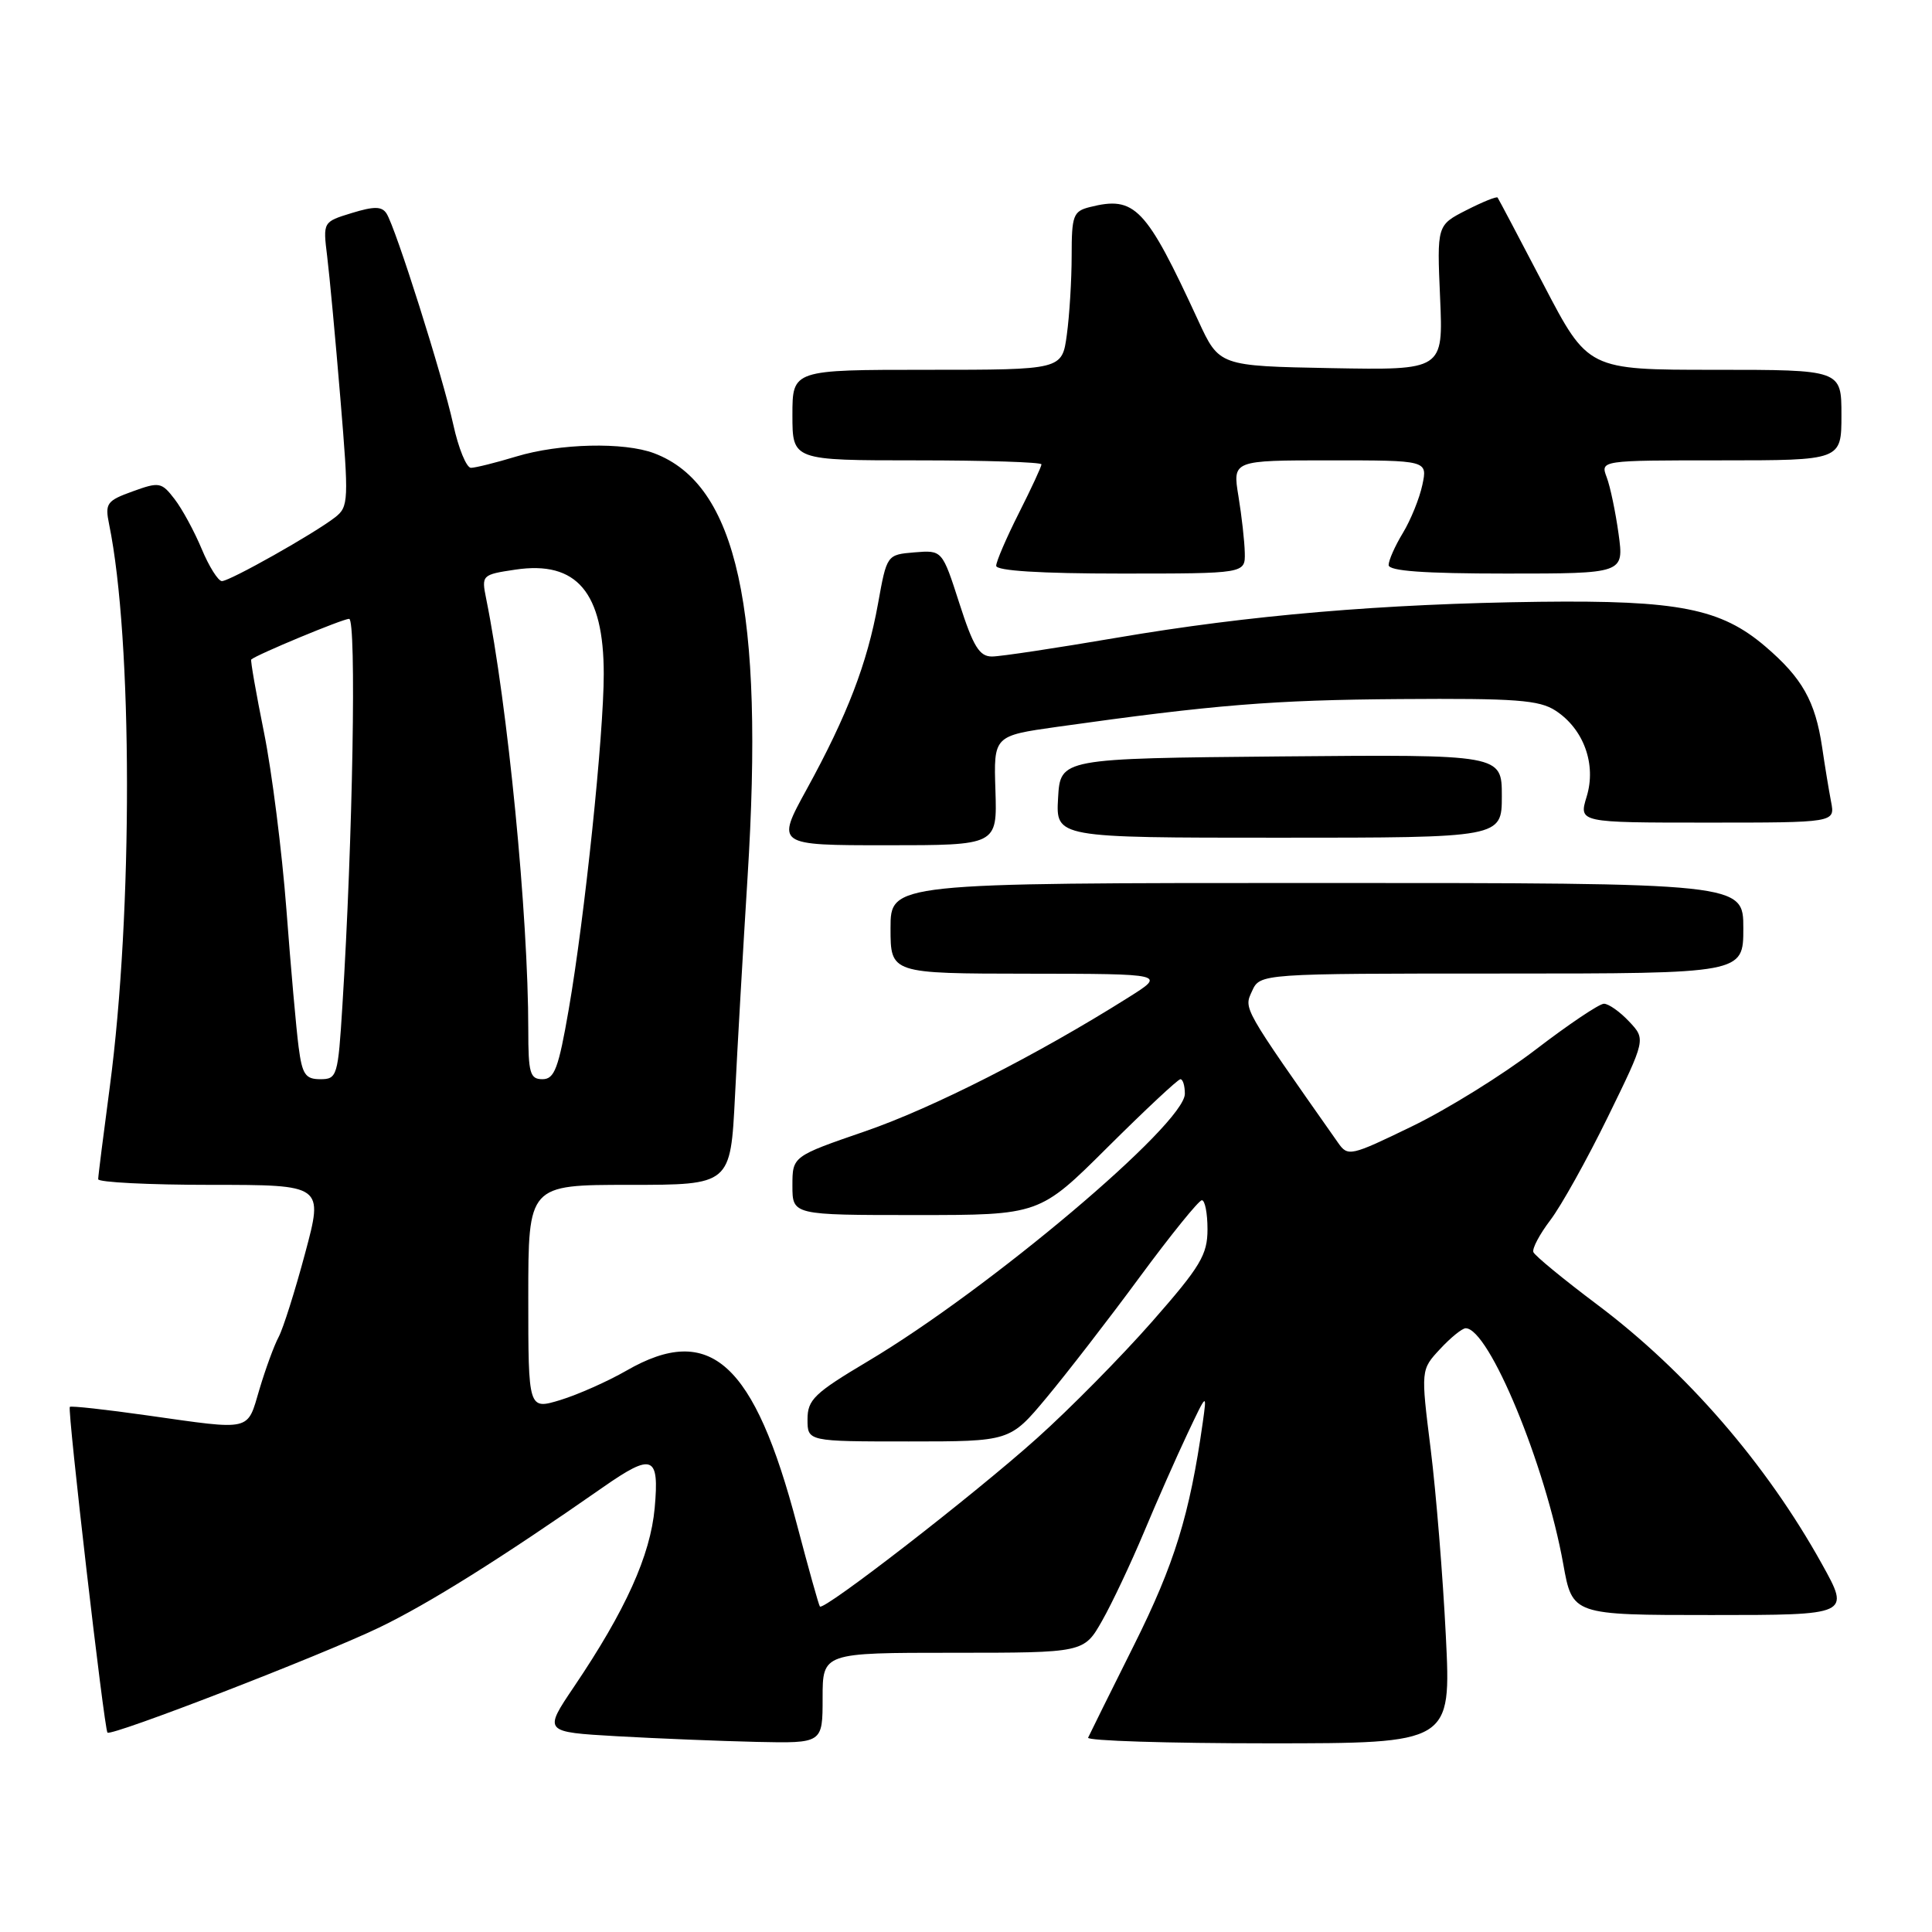 <?xml version="1.0" encoding="UTF-8" standalone="no"?>
<!DOCTYPE svg PUBLIC "-//W3C//DTD SVG 1.1//EN" "http://www.w3.org/Graphics/SVG/1.1/DTD/svg11.dtd" >
<svg xmlns="http://www.w3.org/2000/svg" xmlns:xlink="http://www.w3.org/1999/xlink" version="1.1" viewBox="0 0 256 256">
 <g >
 <path fill="currentColor"
d=" M 109.00 225.00 C 109.00 219.00 109.00 219.00 126.32 219.00 C 143.63 219.00 143.63 219.00 146.04 214.75 C 147.37 212.41 149.86 207.12 151.59 203.00 C 153.31 198.88 155.90 193.03 157.33 190.00 C 159.93 184.50 159.93 184.50 159.37 188.50 C 157.64 200.71 155.63 207.24 150.26 217.99 C 147.10 224.32 144.36 229.84 144.18 230.25 C 143.99 230.66 154.74 231.00 168.06 231.00 C 192.29 231.00 192.29 231.00 191.58 216.75 C 191.19 208.91 190.29 197.78 189.57 192.00 C 188.26 181.50 188.26 181.50 190.82 178.75 C 192.22 177.24 193.75 176.00 194.21 176.00 C 197.29 176.00 204.78 194.09 207.14 207.25 C 208.35 214.00 208.35 214.00 226.76 214.00 C 245.17 214.00 245.17 214.00 241.42 207.25 C 234.05 193.97 223.46 181.75 211.67 172.89 C 207.18 169.52 203.35 166.37 203.18 165.91 C 203.00 165.44 204.01 163.54 205.43 161.67 C 206.85 159.81 210.28 153.66 213.05 148.00 C 218.08 137.71 218.08 137.71 215.87 135.36 C 214.65 134.06 213.15 133.00 212.53 133.00 C 211.91 133.00 207.84 135.74 203.48 139.08 C 199.11 142.43 191.74 147.00 187.09 149.25 C 178.93 153.21 178.60 153.28 177.30 151.42 C 164.54 133.26 164.81 133.72 165.90 131.33 C 166.96 129.00 166.96 129.00 198.98 129.00 C 231.00 129.00 231.00 129.00 231.00 123.00 C 231.00 117.00 231.00 117.00 174.50 117.00 C 118.00 117.00 118.00 117.00 118.00 123.00 C 118.00 129.00 118.00 129.00 136.25 129.02 C 154.50 129.04 154.50 129.04 149.50 132.18 C 137.40 139.80 123.62 146.80 114.67 149.89 C 105.00 153.22 105.00 153.22 105.00 157.11 C 105.00 161.00 105.00 161.00 121.37 161.00 C 137.74 161.00 137.74 161.00 146.78 152.00 C 151.76 147.05 156.09 143.00 156.41 143.00 C 156.74 143.00 157.00 143.87 157.00 144.93 C 157.00 148.94 131.07 170.82 114.99 180.38 C 107.90 184.60 107.00 185.47 107.00 188.07 C 107.00 191.00 107.00 191.00 120.41 191.00 C 133.83 191.00 133.83 191.00 138.66 185.21 C 141.32 182.02 146.88 174.84 151.00 169.24 C 155.12 163.65 158.84 159.05 159.25 159.04 C 159.66 159.02 160.00 160.75 160.00 162.88 C 160.00 166.27 159.08 167.81 152.65 175.13 C 148.61 179.73 141.75 186.69 137.40 190.58 C 129.09 198.04 109.11 213.51 108.64 212.87 C 108.48 212.67 107.13 207.82 105.62 202.09 C 99.94 180.50 94.10 175.22 83.00 181.62 C 80.53 183.04 76.59 184.79 74.25 185.51 C 70.00 186.80 70.00 186.80 70.00 171.90 C 70.00 157.00 70.00 157.00 83.40 157.00 C 96.80 157.00 96.80 157.00 97.39 145.25 C 97.71 138.79 98.46 125.77 99.05 116.32 C 101.29 80.67 97.67 64.21 86.68 60.06 C 82.68 58.55 74.15 58.75 68.41 60.49 C 65.71 61.31 63.01 61.98 62.41 61.99 C 61.81 62.00 60.75 59.41 60.06 56.25 C 58.64 49.80 52.43 30.16 51.21 28.28 C 50.59 27.33 49.57 27.32 46.60 28.23 C 42.79 29.40 42.79 29.40 43.35 33.95 C 43.66 36.45 44.45 44.93 45.10 52.78 C 46.23 66.39 46.20 67.14 44.40 68.55 C 41.62 70.71 30.46 77.00 29.40 77.00 C 28.91 76.99 27.70 75.08 26.73 72.75 C 25.75 70.41 24.14 67.43 23.13 66.13 C 21.41 63.89 21.11 63.83 17.58 65.11 C 14.14 66.35 13.89 66.70 14.46 69.48 C 17.58 84.70 17.62 120.84 14.55 144.00 C 13.71 150.32 13.01 155.84 13.01 156.25 C 13.00 156.66 19.72 157.00 27.93 157.00 C 42.86 157.00 42.86 157.00 40.43 166.06 C 39.10 171.04 37.52 176.03 36.93 177.14 C 36.33 178.25 35.19 181.37 34.38 184.08 C 32.71 189.72 33.52 189.53 19.52 187.55 C 14.03 186.77 9.41 186.26 9.25 186.42 C 8.91 186.76 13.81 229.14 14.24 229.58 C 14.77 230.10 42.52 219.37 50.22 215.67 C 56.79 212.51 66.43 206.47 79.90 197.07 C 86.48 192.48 87.38 192.84 86.75 199.81 C 86.18 206.10 82.90 213.37 76.06 223.50 C 72.01 229.50 72.01 229.50 81.75 230.06 C 87.11 230.36 95.44 230.70 100.25 230.81 C 109.00 231.00 109.00 231.00 109.00 225.00 Z  M 131.90 104.75 C 131.66 97.50 131.66 97.50 140.08 96.31 C 160.93 93.38 168.65 92.75 185.54 92.63 C 200.86 92.52 203.96 92.75 206.13 94.17 C 209.86 96.61 211.55 101.29 210.24 105.56 C 209.19 109.00 209.19 109.00 226.17 109.00 C 243.16 109.00 243.16 109.00 242.63 106.25 C 242.34 104.74 241.80 101.47 241.44 99.00 C 240.53 92.90 238.80 89.84 233.94 85.68 C 228.04 80.63 222.41 79.52 204.00 79.74 C 183.23 80.00 165.50 81.51 148.00 84.50 C 140.03 85.86 132.58 86.99 131.45 86.99 C 129.78 87.00 128.96 85.67 127.12 79.94 C 124.85 72.89 124.85 72.89 121.18 73.19 C 117.51 73.50 117.51 73.50 116.34 80.00 C 114.91 87.91 112.28 94.76 106.90 104.57 C 102.82 112.00 102.82 112.00 117.48 112.00 C 132.13 112.00 132.13 112.00 131.90 104.75 Z  M 199.00 105.48 C 199.00 99.97 199.00 99.97 169.75 100.23 C 140.50 100.50 140.50 100.50 140.20 105.75 C 139.90 111.00 139.90 111.00 169.45 111.00 C 199.00 111.00 199.00 111.00 199.00 105.48 Z  M 164.94 73.25 C 164.91 71.74 164.53 68.36 164.10 65.75 C 163.32 61.00 163.32 61.00 176.24 61.00 C 189.16 61.00 189.16 61.00 188.47 64.25 C 188.09 66.04 186.93 68.90 185.89 70.62 C 184.85 72.33 184.00 74.25 184.00 74.87 C 184.00 75.66 188.65 76.00 199.59 76.00 C 215.19 76.00 215.19 76.00 214.47 70.75 C 214.07 67.86 213.37 64.49 212.90 63.25 C 212.05 61.00 212.05 61.00 228.02 61.00 C 244.00 61.00 244.00 61.00 244.00 55.00 C 244.00 49.00 244.00 49.00 227.21 49.00 C 210.42 49.00 210.42 49.00 204.55 37.75 C 201.32 31.56 198.57 26.36 198.44 26.18 C 198.30 26.00 196.44 26.76 194.30 27.85 C 190.40 29.84 190.40 29.84 190.82 39.45 C 191.24 49.05 191.24 49.05 176.39 48.78 C 161.55 48.50 161.55 48.50 158.78 42.50 C 151.82 27.42 150.40 25.93 144.40 27.44 C 142.21 27.99 142.00 28.55 142.00 33.88 C 142.00 37.09 141.71 41.81 141.36 44.36 C 140.73 49.00 140.73 49.00 122.86 49.00 C 105.00 49.00 105.00 49.00 105.00 55.00 C 105.00 61.00 105.00 61.00 121.50 61.00 C 130.57 61.00 138.00 61.24 138.00 61.53 C 138.00 61.82 136.65 64.73 135.00 68.00 C 133.35 71.27 132.00 74.41 132.00 74.97 C 132.00 75.63 137.86 76.00 148.50 76.00 C 165.00 76.00 165.00 76.00 164.94 73.25 Z  M 39.57 138.75 C 39.26 136.41 38.53 128.20 37.95 120.50 C 37.36 112.80 36.03 102.25 34.98 97.05 C 33.93 91.85 33.17 87.50 33.29 87.39 C 33.94 86.77 45.41 82.00 46.26 82.00 C 47.25 82.00 46.75 111.24 45.37 133.25 C 44.79 142.61 44.67 143.00 42.44 143.00 C 40.47 143.00 40.04 142.37 39.57 138.75 Z  M 70.00 136.44 C 70.00 121.32 67.28 93.46 64.42 79.33 C 63.79 76.21 63.85 76.14 68.28 75.48 C 76.43 74.26 80.00 78.48 80.00 89.32 C 80.00 97.36 77.48 121.52 75.36 133.75 C 74.01 141.57 73.47 143.00 71.88 143.00 C 70.23 143.00 70.00 142.20 70.00 136.44 Z "/>
</g>
</svg>